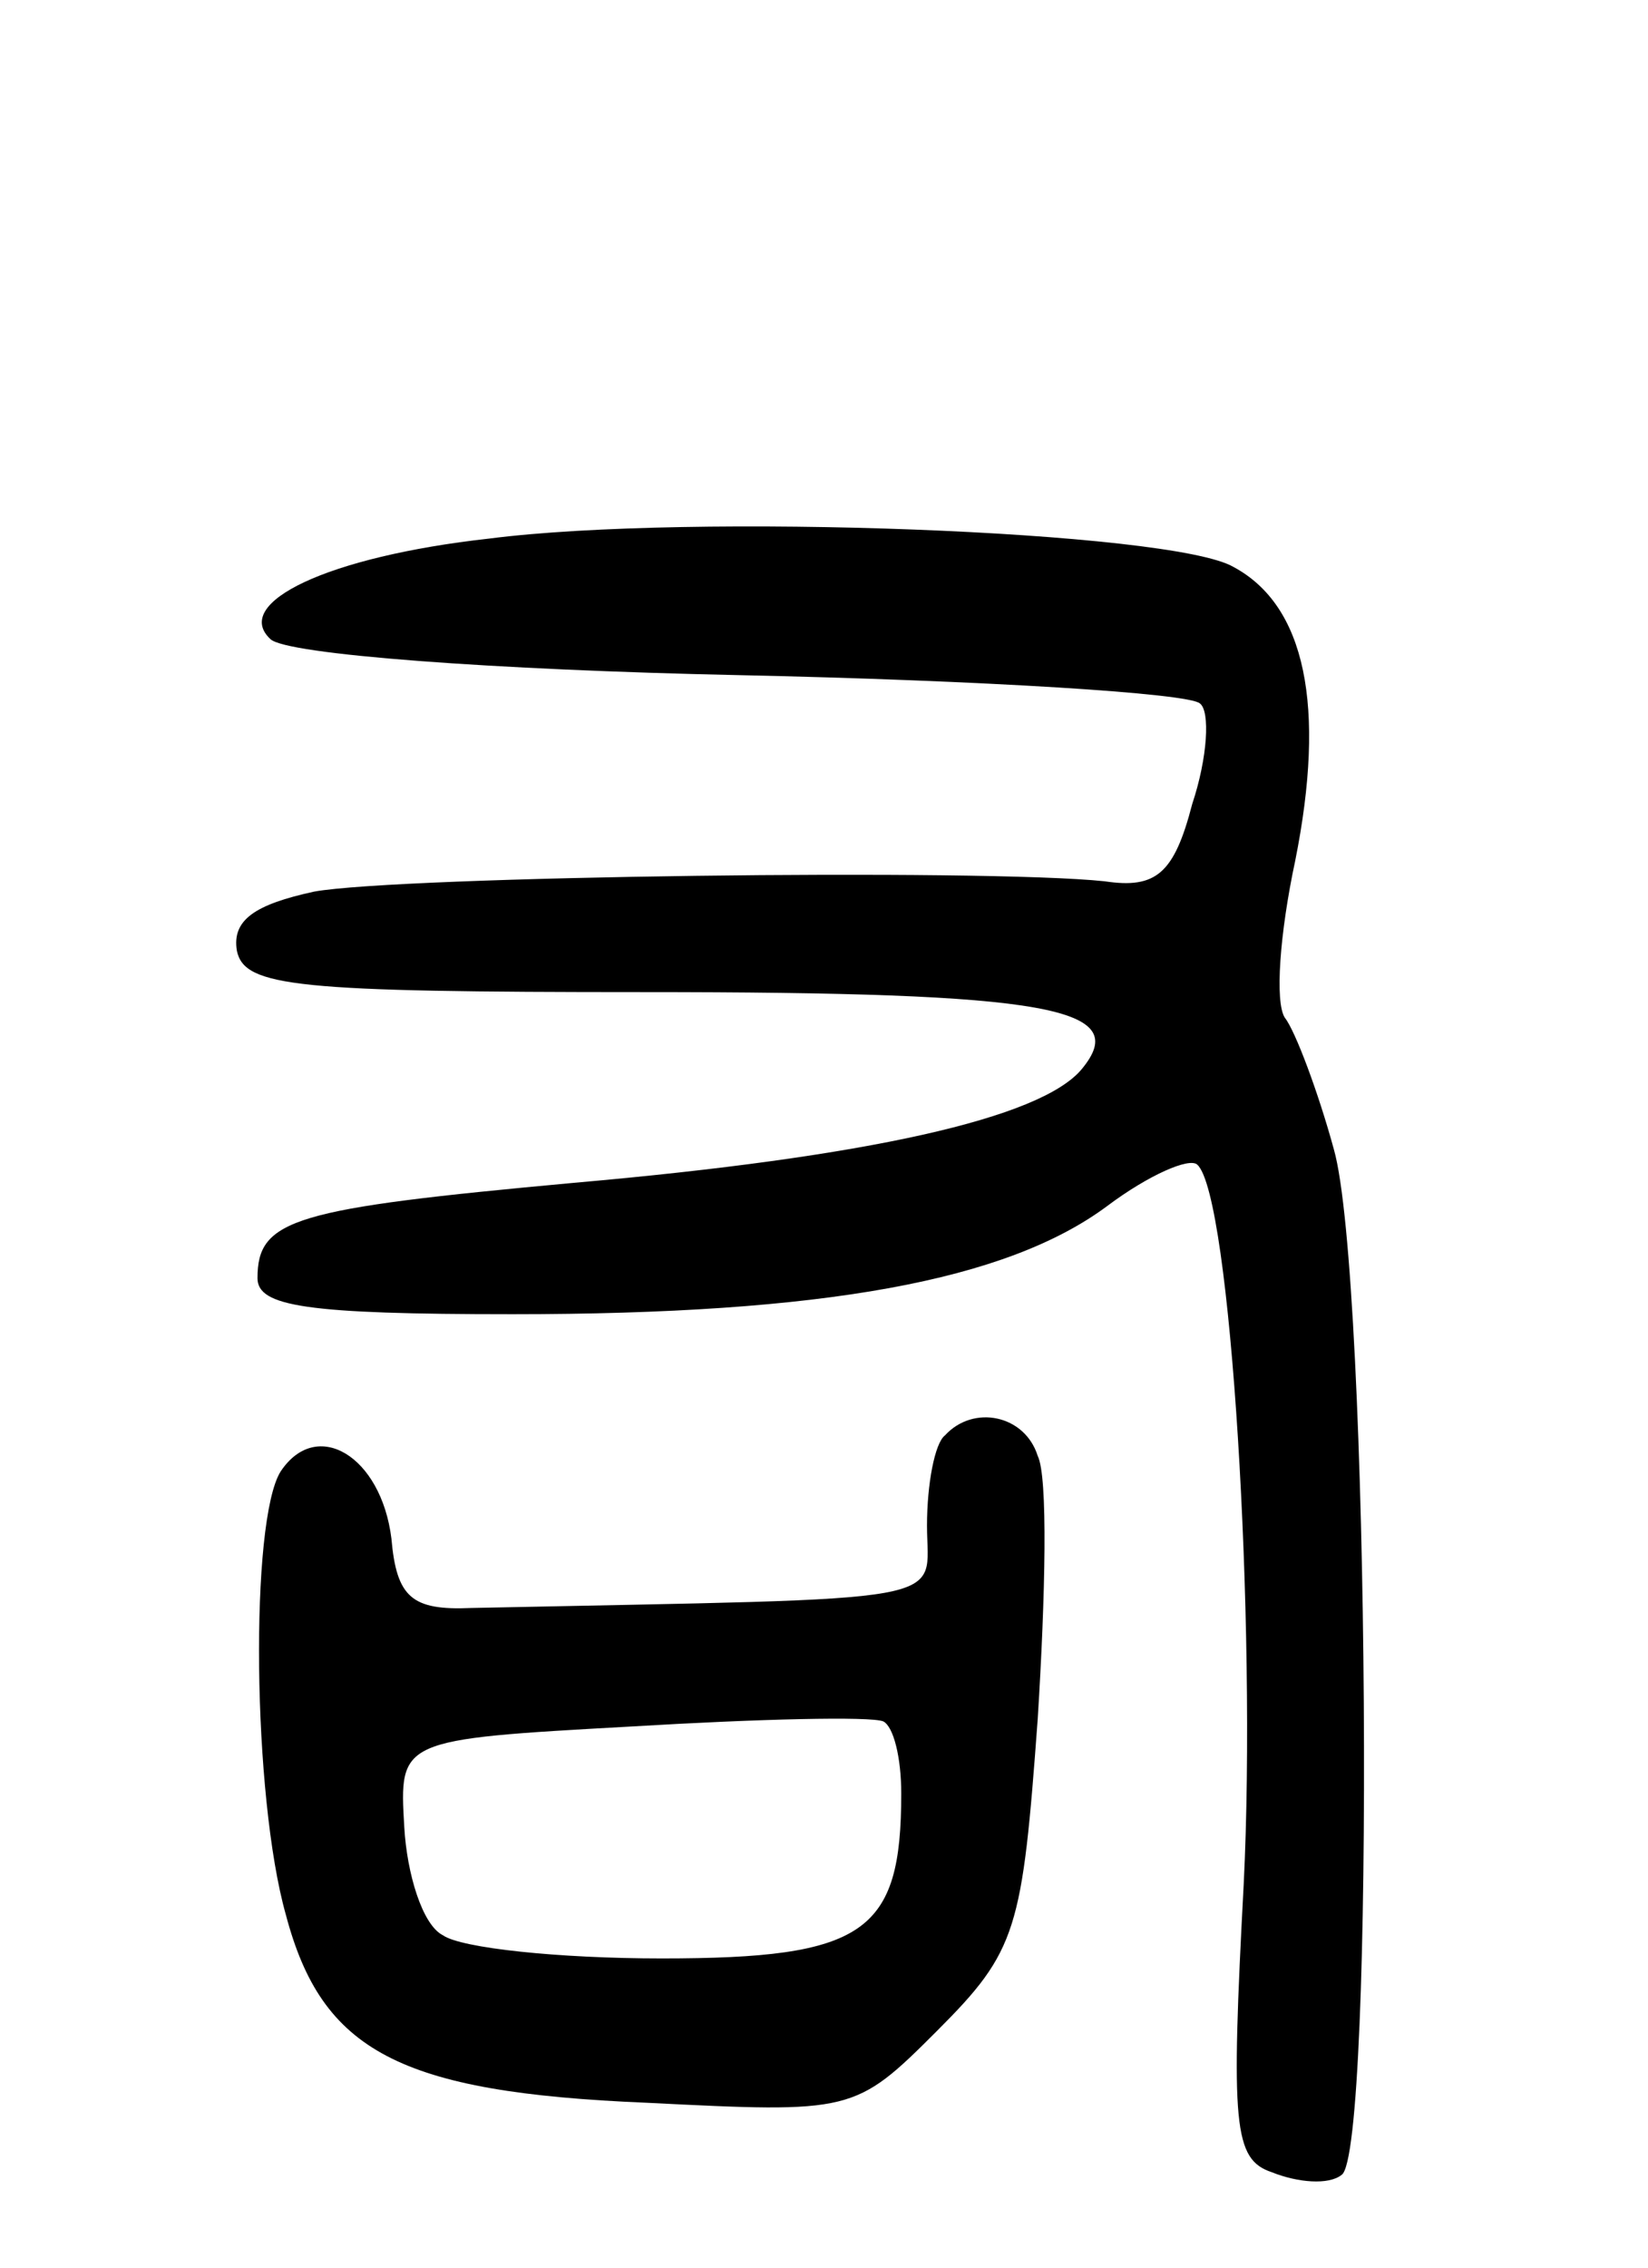 <svg version="1.0" xmlns="http://www.w3.org/2000/svg"
 width="64pt" height="88pt" viewBox="0 0 64 88"
 preserveAspectRatio="xMidYMid meet">
<g transform="translate(0,88) scale(0.1,-0.1)"
fill="#000000" stroke="none">
<path d="M190 671 c-63 -7 -100 -25 -85 -39 6 -6 87 -12 182 -14 94 -2 175 -7
179 -11 4 -3 3 -21 -3 -39 -7 -27 -14 -33 -34 -30 -47 5 -274 2 -307 -4 -23
-5 -32 -11 -30 -23 3 -14 23 -16 158 -16 158 0 190 -6 170 -30 -16 -19 -83
-34 -197 -44 -109 -10 -123 -14 -123 -37 0 -11 19 -14 99 -14 121 0 192 13
231 42 16 12 32 19 35 16 13 -12 23 -178 18 -279 -5 -94 -4 -107 11 -112 10
-4 22 -5 27 -1 13 8 11 349 -3 398 -6 22 -15 46 -19 51 -4 6 -2 33 4 61 12 60
4 99 -24 114 -24 14 -211 21 -289 11z"/>
<path d="M367 323 c-4 -3 -7 -19 -7 -35 0 -31 15 -28 -177 -32 -23 -1 -29 4
-31 27 -4 32 -29 47 -43 26 -12 -19 -11 -126 2 -172 14 -53 44 -69 140 -73 80
-4 81 -4 113 28 31 31 33 39 39 121 3 48 4 94 0 102 -5 16 -25 20 -36 8z m-17
-139 c0 -54 -14 -64 -93 -64 -40 0 -78 4 -85 9 -8 4 -14 24 -15 42 -2 34 -2
34 88 39 50 3 93 4 98 2 4 -2 7 -14 7 -28z"/>
</g>
</svg>
